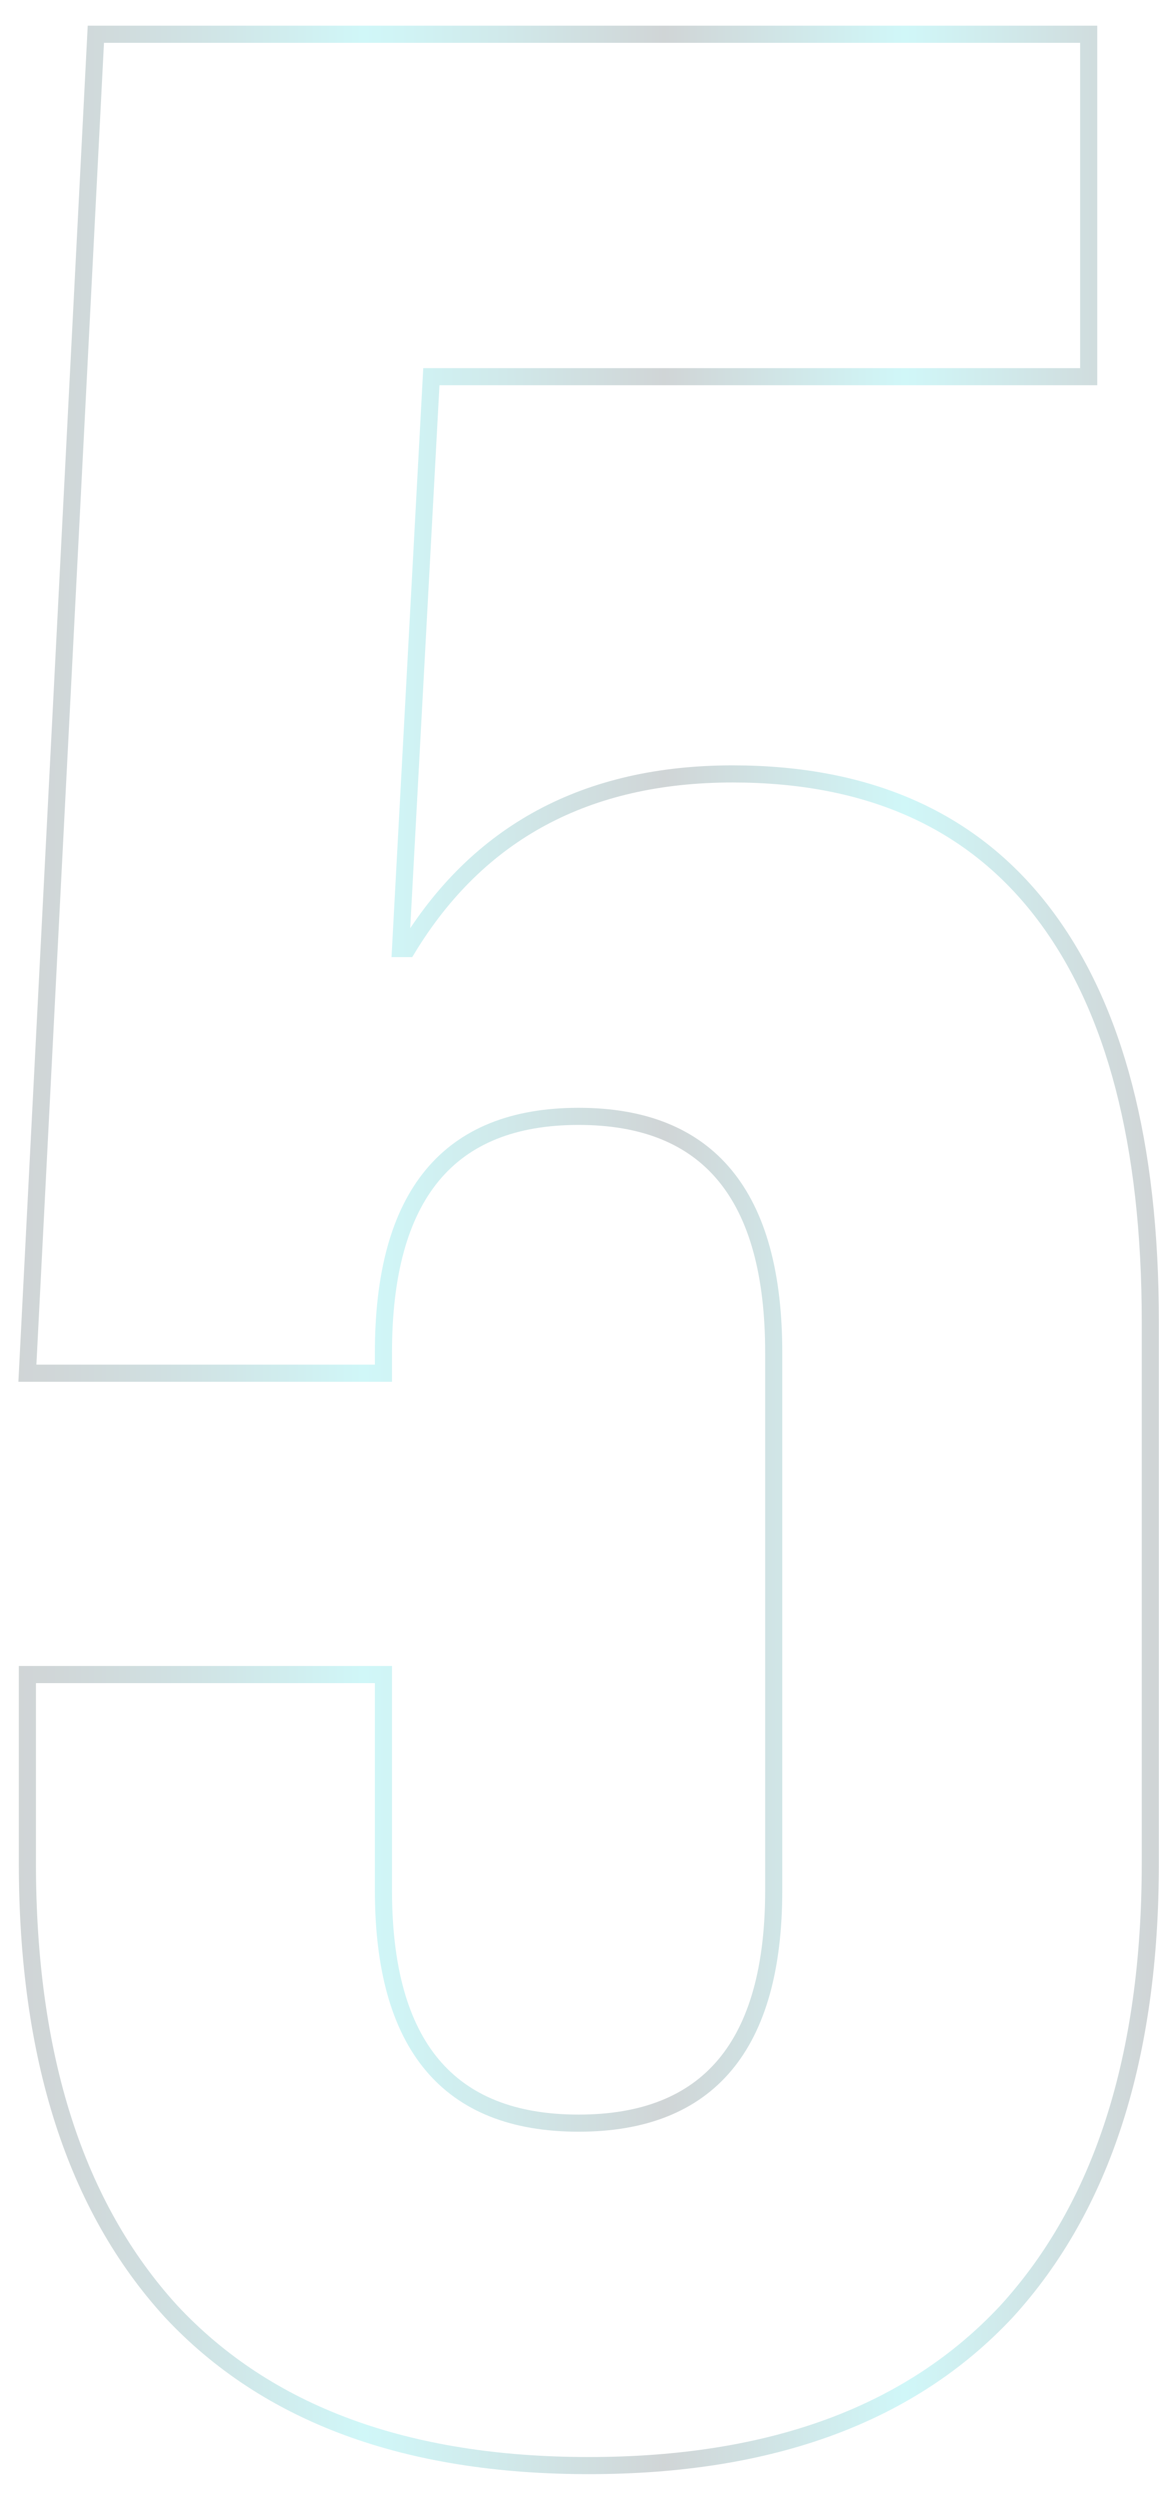 <svg width="34" height="73" viewBox="0 0 34 73" fill="none" xmlns="http://www.w3.org/2000/svg">
<path d="M17.2 72C11.867 72 7.8 70.5 5 67.5C2.2 64.433 0.8 60.067 0.8 54.4V48.9H11.2V55.2C11.2 59.733 13.1 62 16.9 62C20.7 62 22.6 59.733 22.6 55.2V39.5C22.6 34.9 20.7 32.6 16.9 32.6C13.1 32.6 11.2 34.9 11.2 39.5V40.1H0.8L2.8 1H31.8V11H12.6L11.7 27.7H11.9C13.967 24.3 17.133 22.6 21.4 22.6C25.4 22.6 28.433 23.967 30.5 26.7C32.567 29.433 33.6 33.4 33.6 38.6V54.4C33.6 60.067 32.2 64.433 29.4 67.5C26.6 70.5 22.533 72 17.2 72Z" stroke="url(#paint0_linear_52_74)" stroke-opacity="0.2" stroke-width="0.5" stroke-miterlimit="10"/>
<defs>
<linearGradient id="paint0_linear_52_74" x1="0.519" y1="36.522" x2="33.827" y2="36.522" gradientUnits="userSpaceOnUse">
<stop stop-color="#152C33"/>
<stop offset="0.035" stop-color="#15353C"/>
<stop offset="0.092" stop-color="#154F56"/>
<stop offset="0.166" stop-color="#15787F"/>
<stop offset="0.252" stop-color="#14B1B7"/>
<stop offset="0.303" stop-color="#14D7DD"/>
<stop offset="0.344" stop-color="#14C3C9"/>
<stop offset="0.428" stop-color="#148F95"/>
<stop offset="0.546" stop-color="#153C43"/>
<stop offset="0.567" stop-color="#152C33"/>
<stop offset="0.778" stop-color="#14D7DD"/>
<stop offset="0.994" stop-color="#152C33"/>
</linearGradient>
</defs>
</svg>

